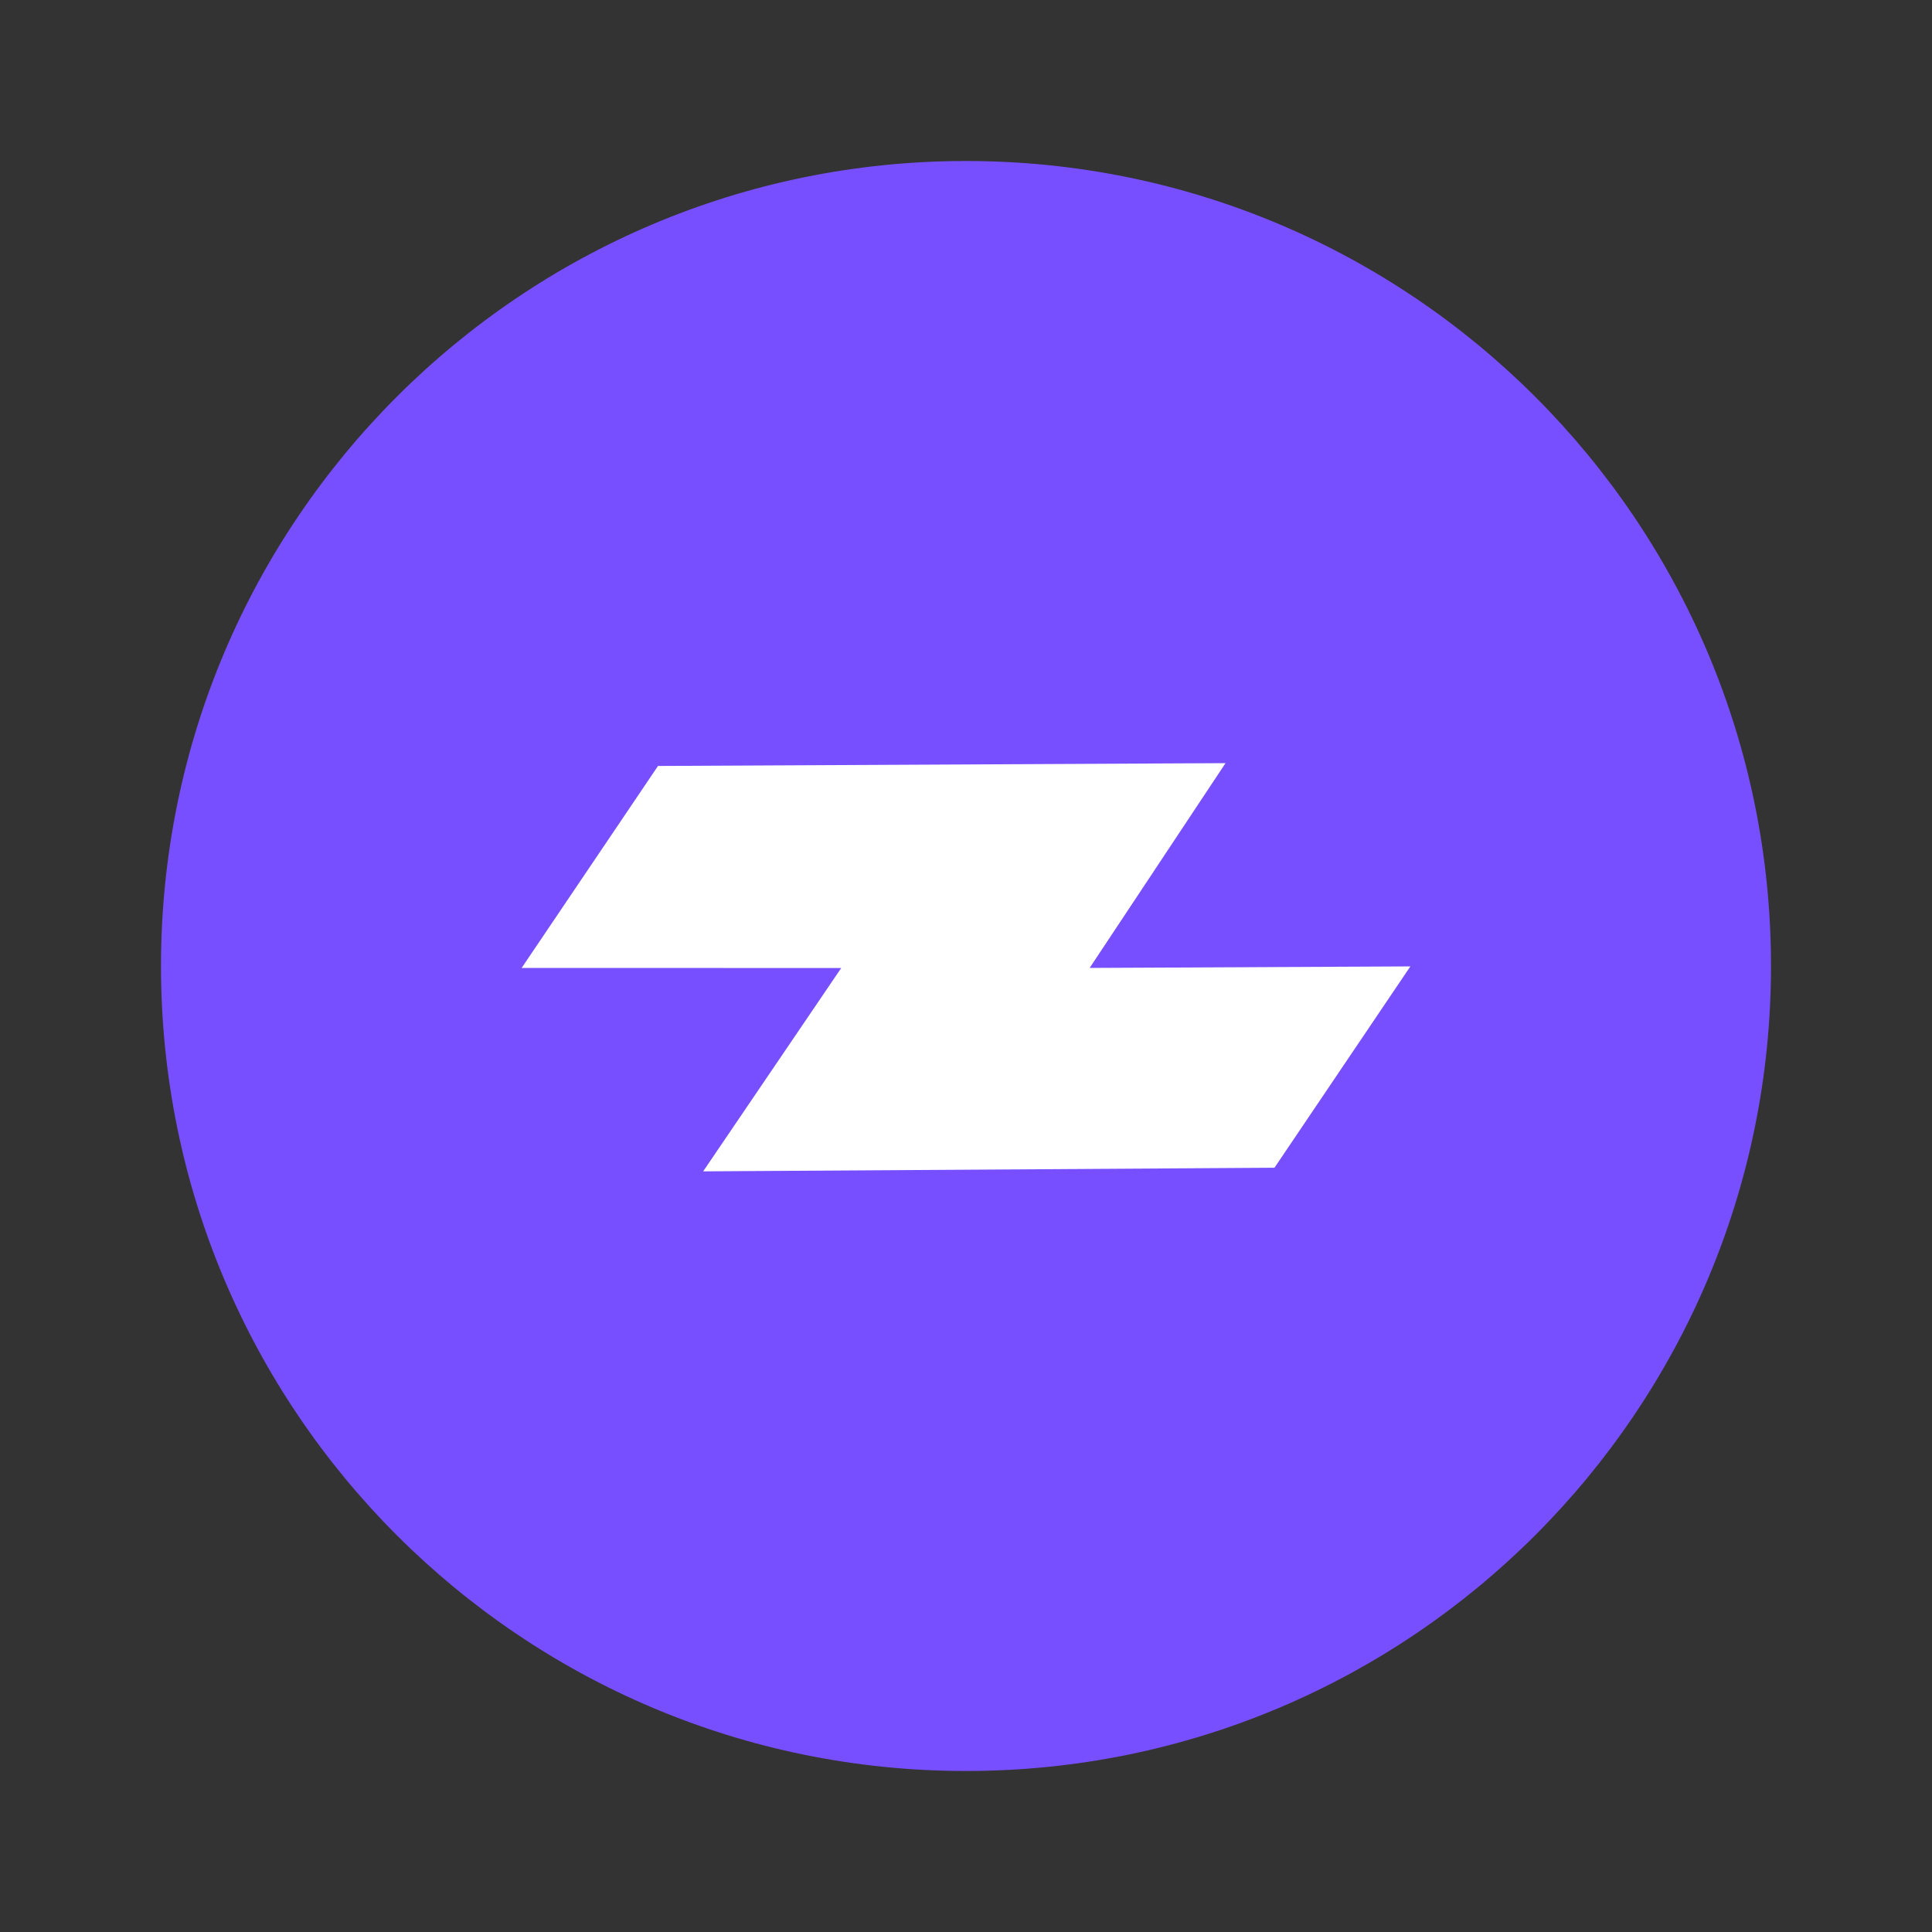 <svg viewBox="0 0 24 24" fill="none" xmlns="http://www.w3.org/2000/svg">
    <rect x="0" y="0" width="24" height="24" fill="#333333" stroke="none"/>
    <path
        d="M22 12C22 6.477 17.523 2 12 2C6.477 2 2 6.477 2 12C2 17.523 6.477 22 12 22C17.523 22 22 17.523 22 12Z"
        fill="#784FFE"
    />
    <path
        fill-rule="evenodd"
        clip-rule="evenodd"
        d="M8.174 9.515L15.224 9.48L13.536 12.024L17.52 12.005L15.832 14.506L8.735 14.551L10.45 12.025L6.48 12.024L8.174 9.515Z"
        fill="white"
    />
</svg>
